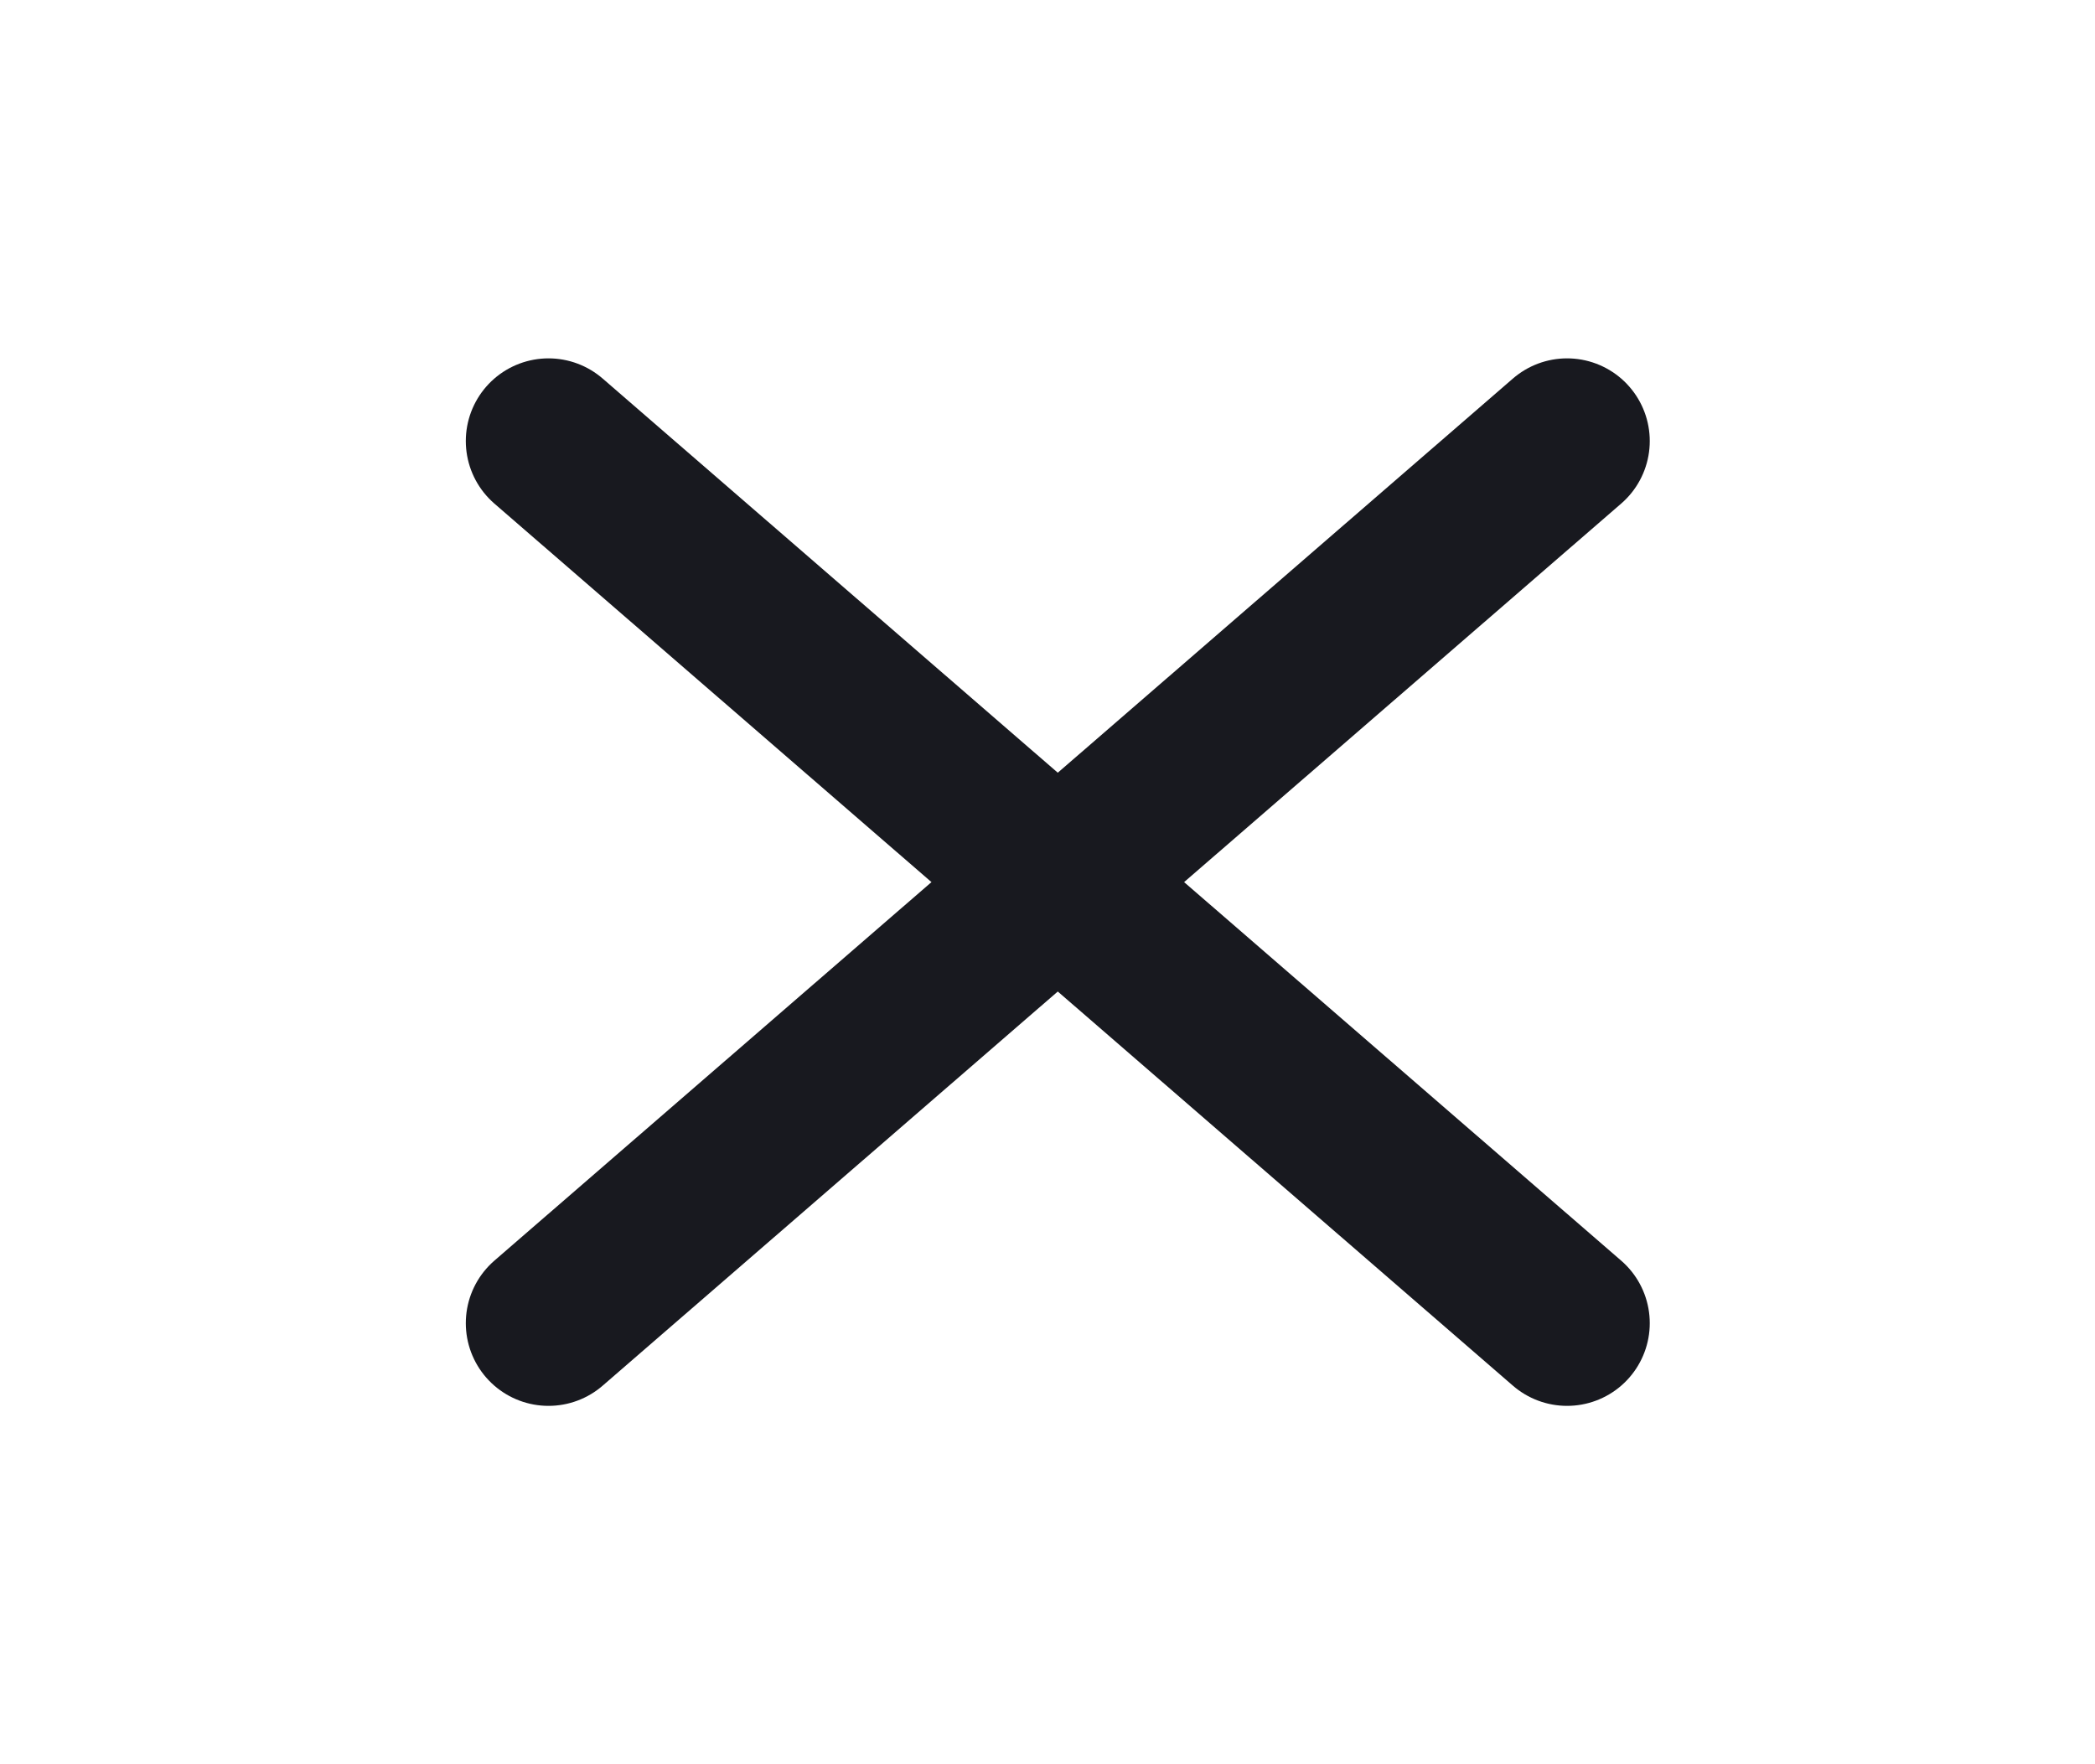 <svg width="38" height="32" viewBox="0 0 38 32" fill="none" xmlns="http://www.w3.org/2000/svg">
<path d="M28.424 8L9.949 24" stroke="#18191F" stroke-width="3" stroke-linecap="round" stroke-linejoin="round"/>
<path d="M9.949 8L28.424 24" stroke="#18191F" stroke-width="3" stroke-linecap="round" stroke-linejoin="round"/>
</svg>

